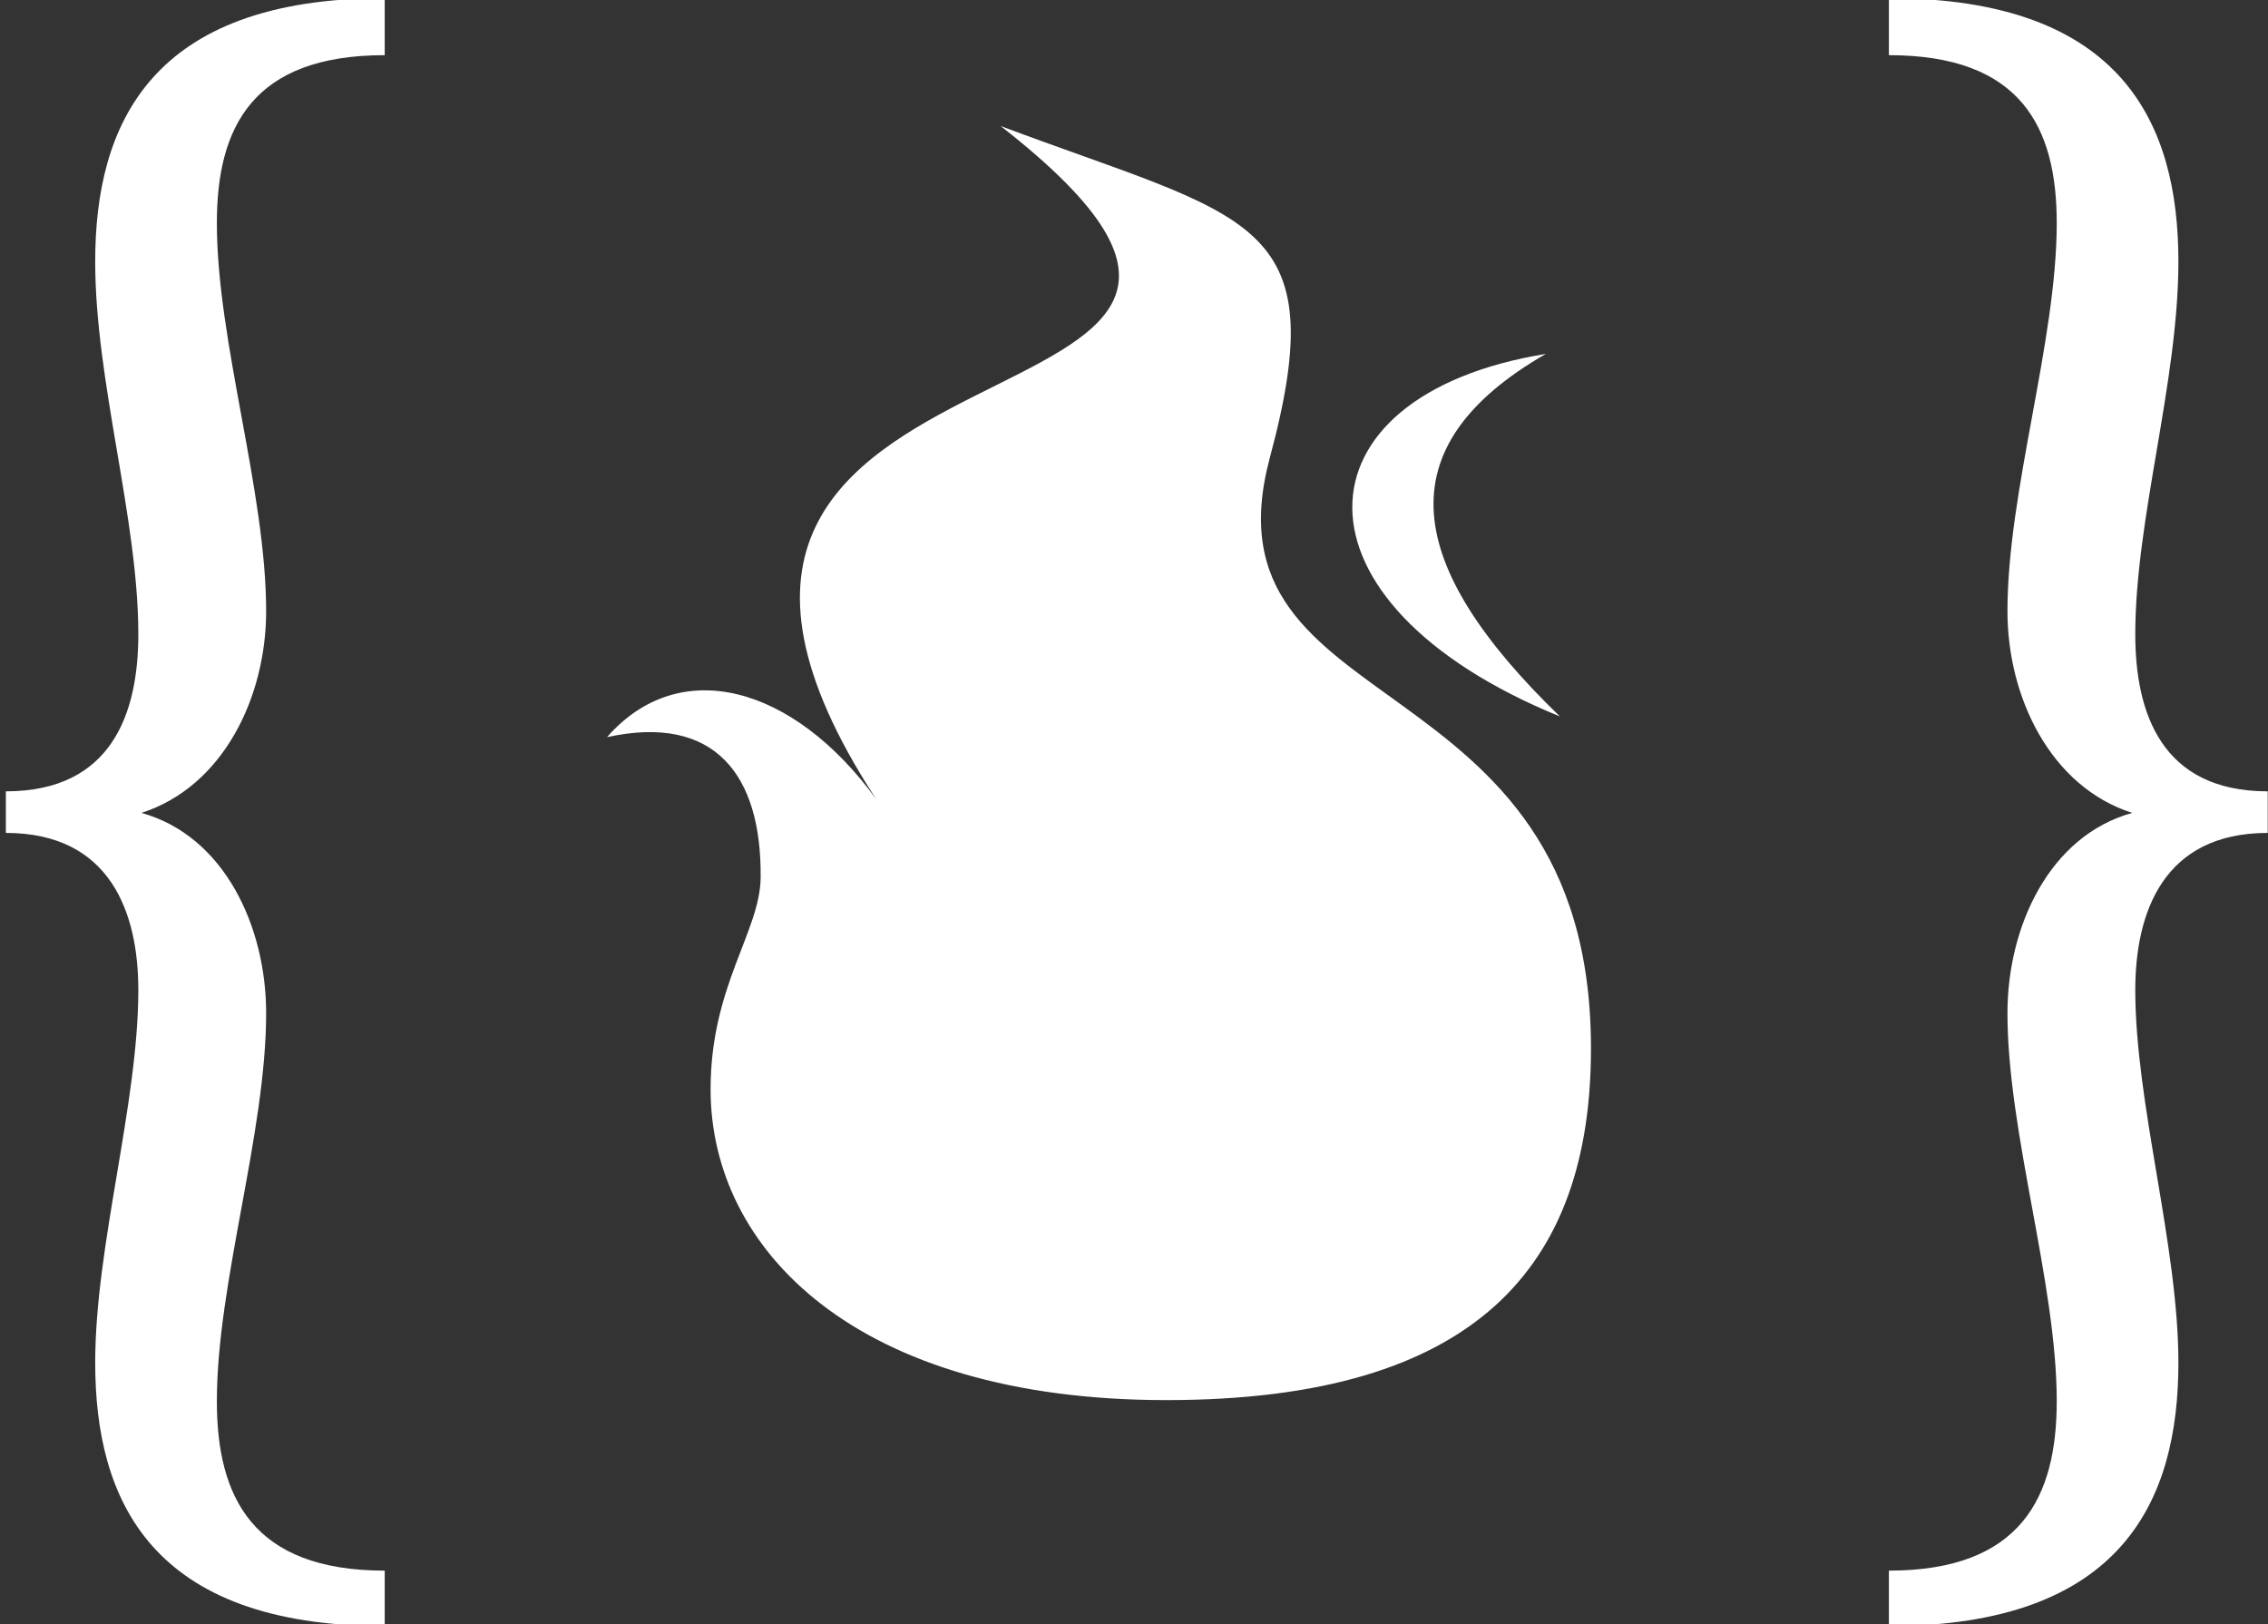 <svg width="162" height="116" viewBox="0 0 162 116" xmlns="http://www.w3.org/2000/svg"><rect x="0" y="0" width="162" height="116" fill="#333333" stroke="none"/><title>fw-to-json-symbol</title><g fill="#FFF" fill-rule="evenodd"><path d="M71.472 9c17.756 6.66 23.876 6.44 19.235 23.675-5.18 19.236 22.913 14.057 22.935 42.17C113.654 90.383 105.504 100 83.31 100c-22.196 0-32.554-10.784-32.554-22.195 0-7.398 3.543-11.256 3.577-15.15.062-7.294-3.258-11.693-10.975-10.005 5.18-5.918 13.317-3.7 19.235 4.44C38.92 20.836 101.805 32.674 71.473 9zm38.947 16.276c-11.574 6.66-10.095 15.167 1.003 25.895-19.976-8.137-19.236-22.934-1.004-25.894zM.42 56.52v2.97c7.48 0 9.46 5.72 9.46 11.22 0 8.14-3.08 18.26-3.08 26.62 0 9.79 3.96 18.81 20.68 18.81v-3.96c-9.46 0-11.99-5.28-11.99-12.1 0-8.47 3.52-19.14 3.52-27.72 0-6.16-2.97-12.65-8.91-14.3 5.83-1.87 8.91-8.25 8.91-14.41 0-8.58-3.52-19.25-3.52-27.72 0-6.82 2.53-11.99 11.99-11.99V-.13C10.76-.13 6.8 8.89 6.8 18.68c0 8.58 3.08 18.37 3.08 26.62 0 5.61-1.87 11.22-9.46 11.22zM161.98 56.52c-7.59 0-9.46-5.61-9.46-11.22 0-8.25 3.08-18.04 3.08-26.62 0-9.79-3.96-18.81-20.68-18.81v4.07c9.46 0 11.99 5.17 11.99 11.99 0 8.47-3.52 19.14-3.52 27.72 0 6.16 3.08 12.54 8.91 14.41-5.94 1.65-8.91 8.14-8.91 14.3 0 8.58 3.52 19.25 3.52 27.72 0 6.82-2.53 12.1-11.99 12.1v3.96c16.72 0 20.68-9.02 20.68-18.81 0-8.36-3.08-18.48-3.08-26.62 0-5.5 1.98-11.22 9.46-11.22v-2.97z"/></g></svg>